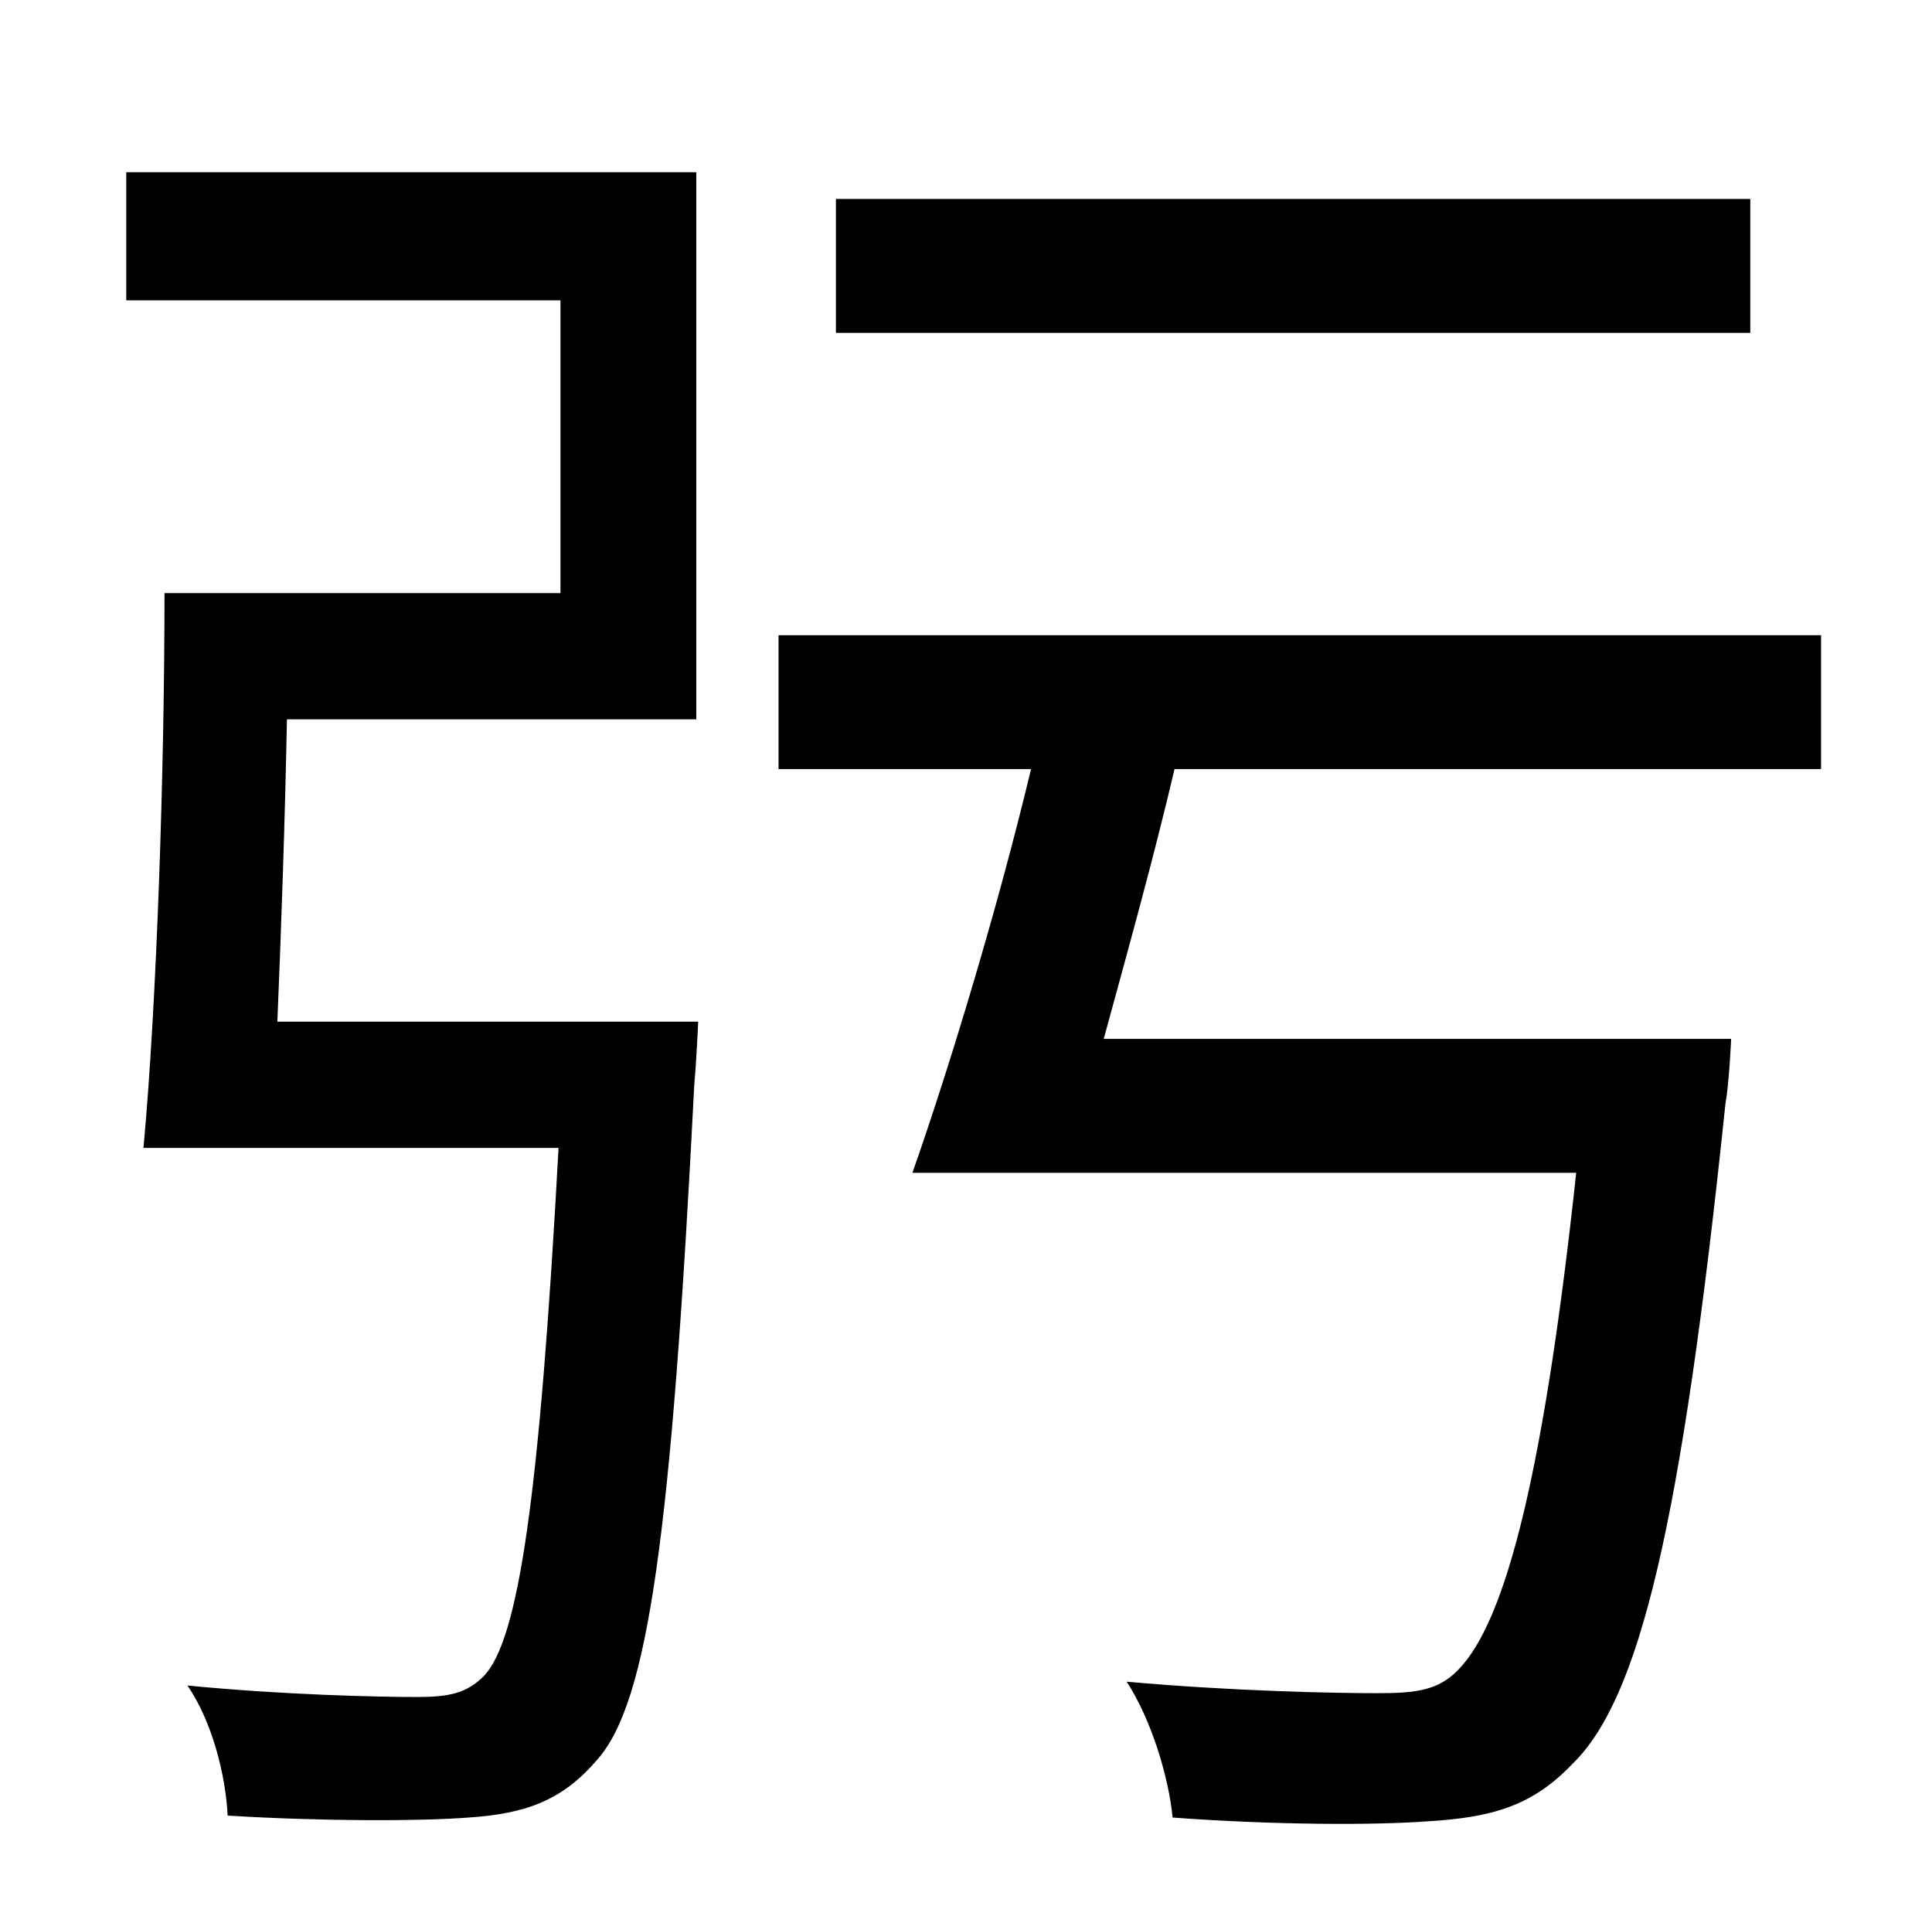 <?xml version="1.0" standalone="no"?>
<!DOCTYPE svg PUBLIC "-//W3C//DTD SVG 1.1//EN" "http://www.w3.org/Graphics/SVG/1.1/DTD/svg11.dtd" >
<svg xmlns="http://www.w3.org/2000/svg" xmlns:xlink="http://www.w3.org/1999/xlink" version="1.1" viewBox="-10 0 1010 1000">
   <path fill="currentColor"
d="M905 104v70h-478v-70h478zM135 534h220s-1 22 -2 32c-12 236 -24 324 -51 354c-18 21 -37 28 -67 30c-26 2 -76 2 -126 -1c-1 -21 -8 -49 -21 -68c51 5 101 6 120 6c17 0 26 -2 35 -11c18 -19 29 -92 39 -276h-217c7 -76 11 -198 11 -290h207v-153h-227v-67h298v286h-214
c-1 53 -3 110 -5 158zM942 402h-338c-11 47 -25 97 -37 141h328s-1 23 -3 34c-23 221 -45 311 -80 345c-21 22 -42 28 -76 30c-27 2 -79 2 -133 -2c-2 -21 -11 -51 -24 -71c56 5 109 6 131 6c18 0 30 -1 40 -10c25 -22 46 -95 64 -262h-347c20 -57 45 -140 62 -211h-132v-70
h545v70z" />
</svg>
